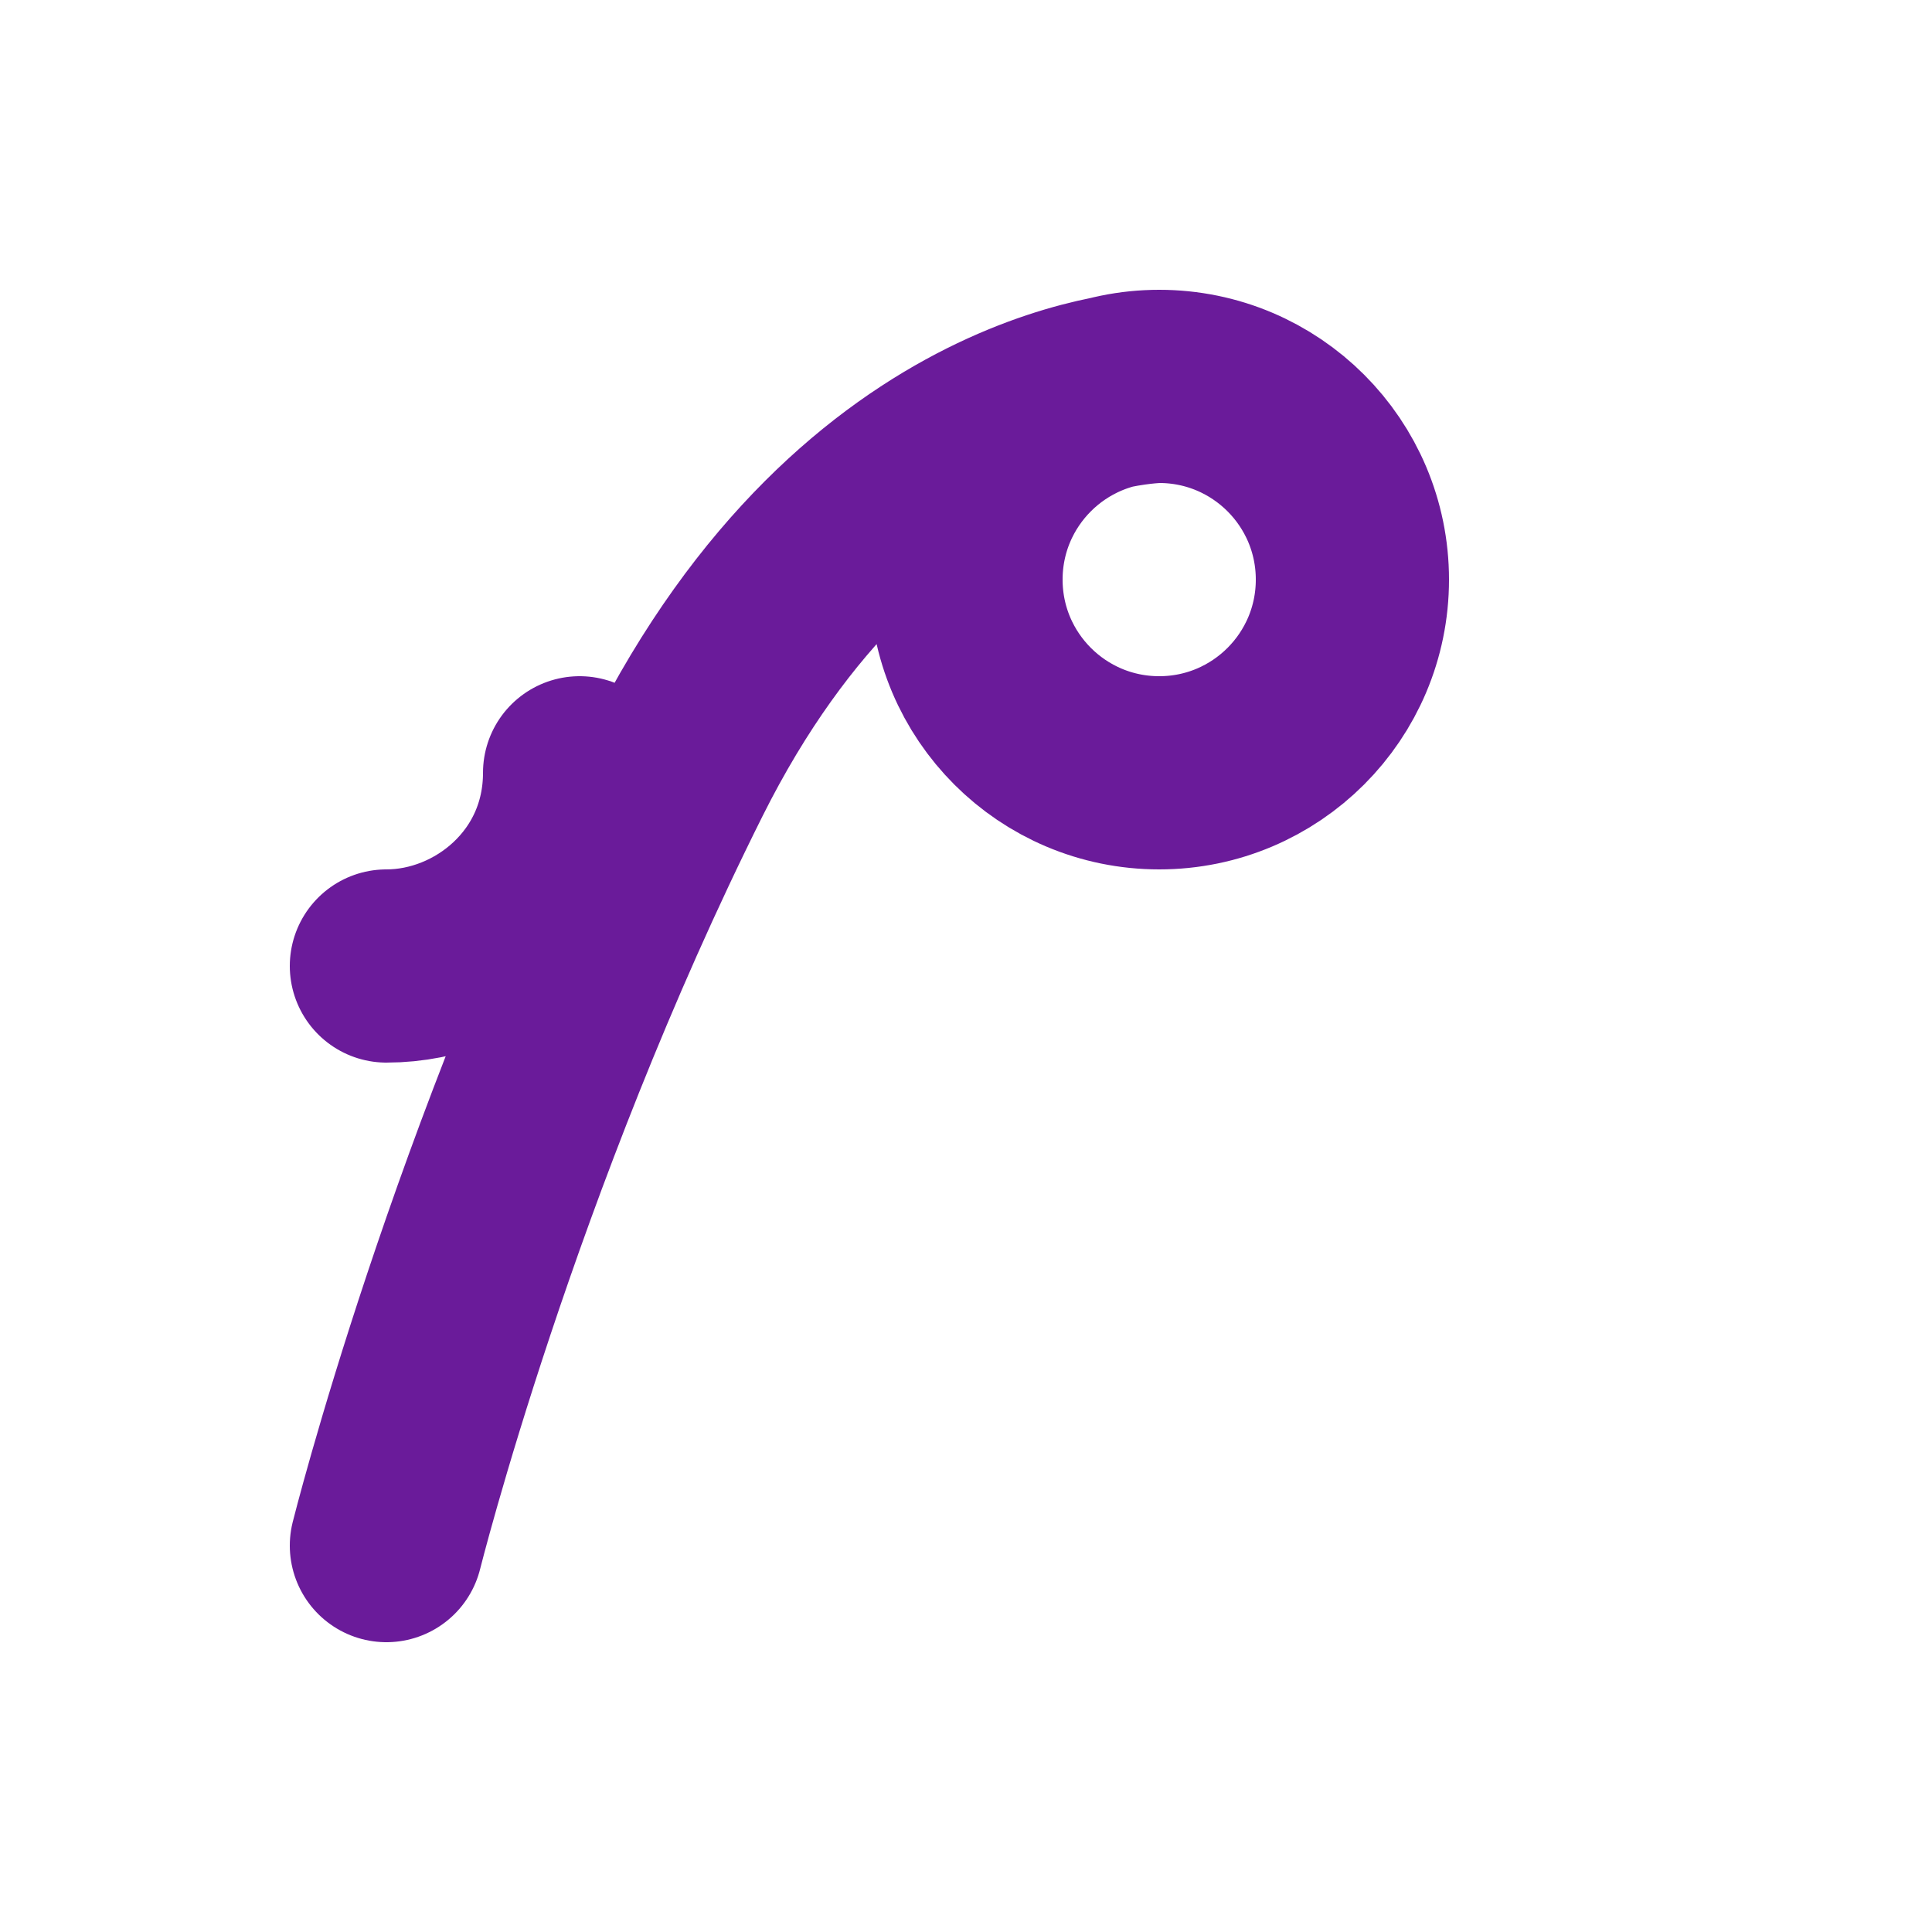 <?xml version="1.0" encoding="UTF-8" standalone="no"?>
<svg width="100" height="100" viewBox="0 0 100 100" fill="none" xmlns="http://www.w3.org/2000/svg">
  <path d="M60 20C65.523 20 70 24.477 70 30C70 35.523 65.523 40 60 40C54.477 40 50 35.523 50 30C50 24.477 54.477 20 60 20ZM60 20C60 20 45 20 35 40C25 60 20 80 20 80M30 40C30 46 25 50 20 50" stroke="#6A1B9A" stroke-width="10" stroke-linecap="round"/>
</svg>